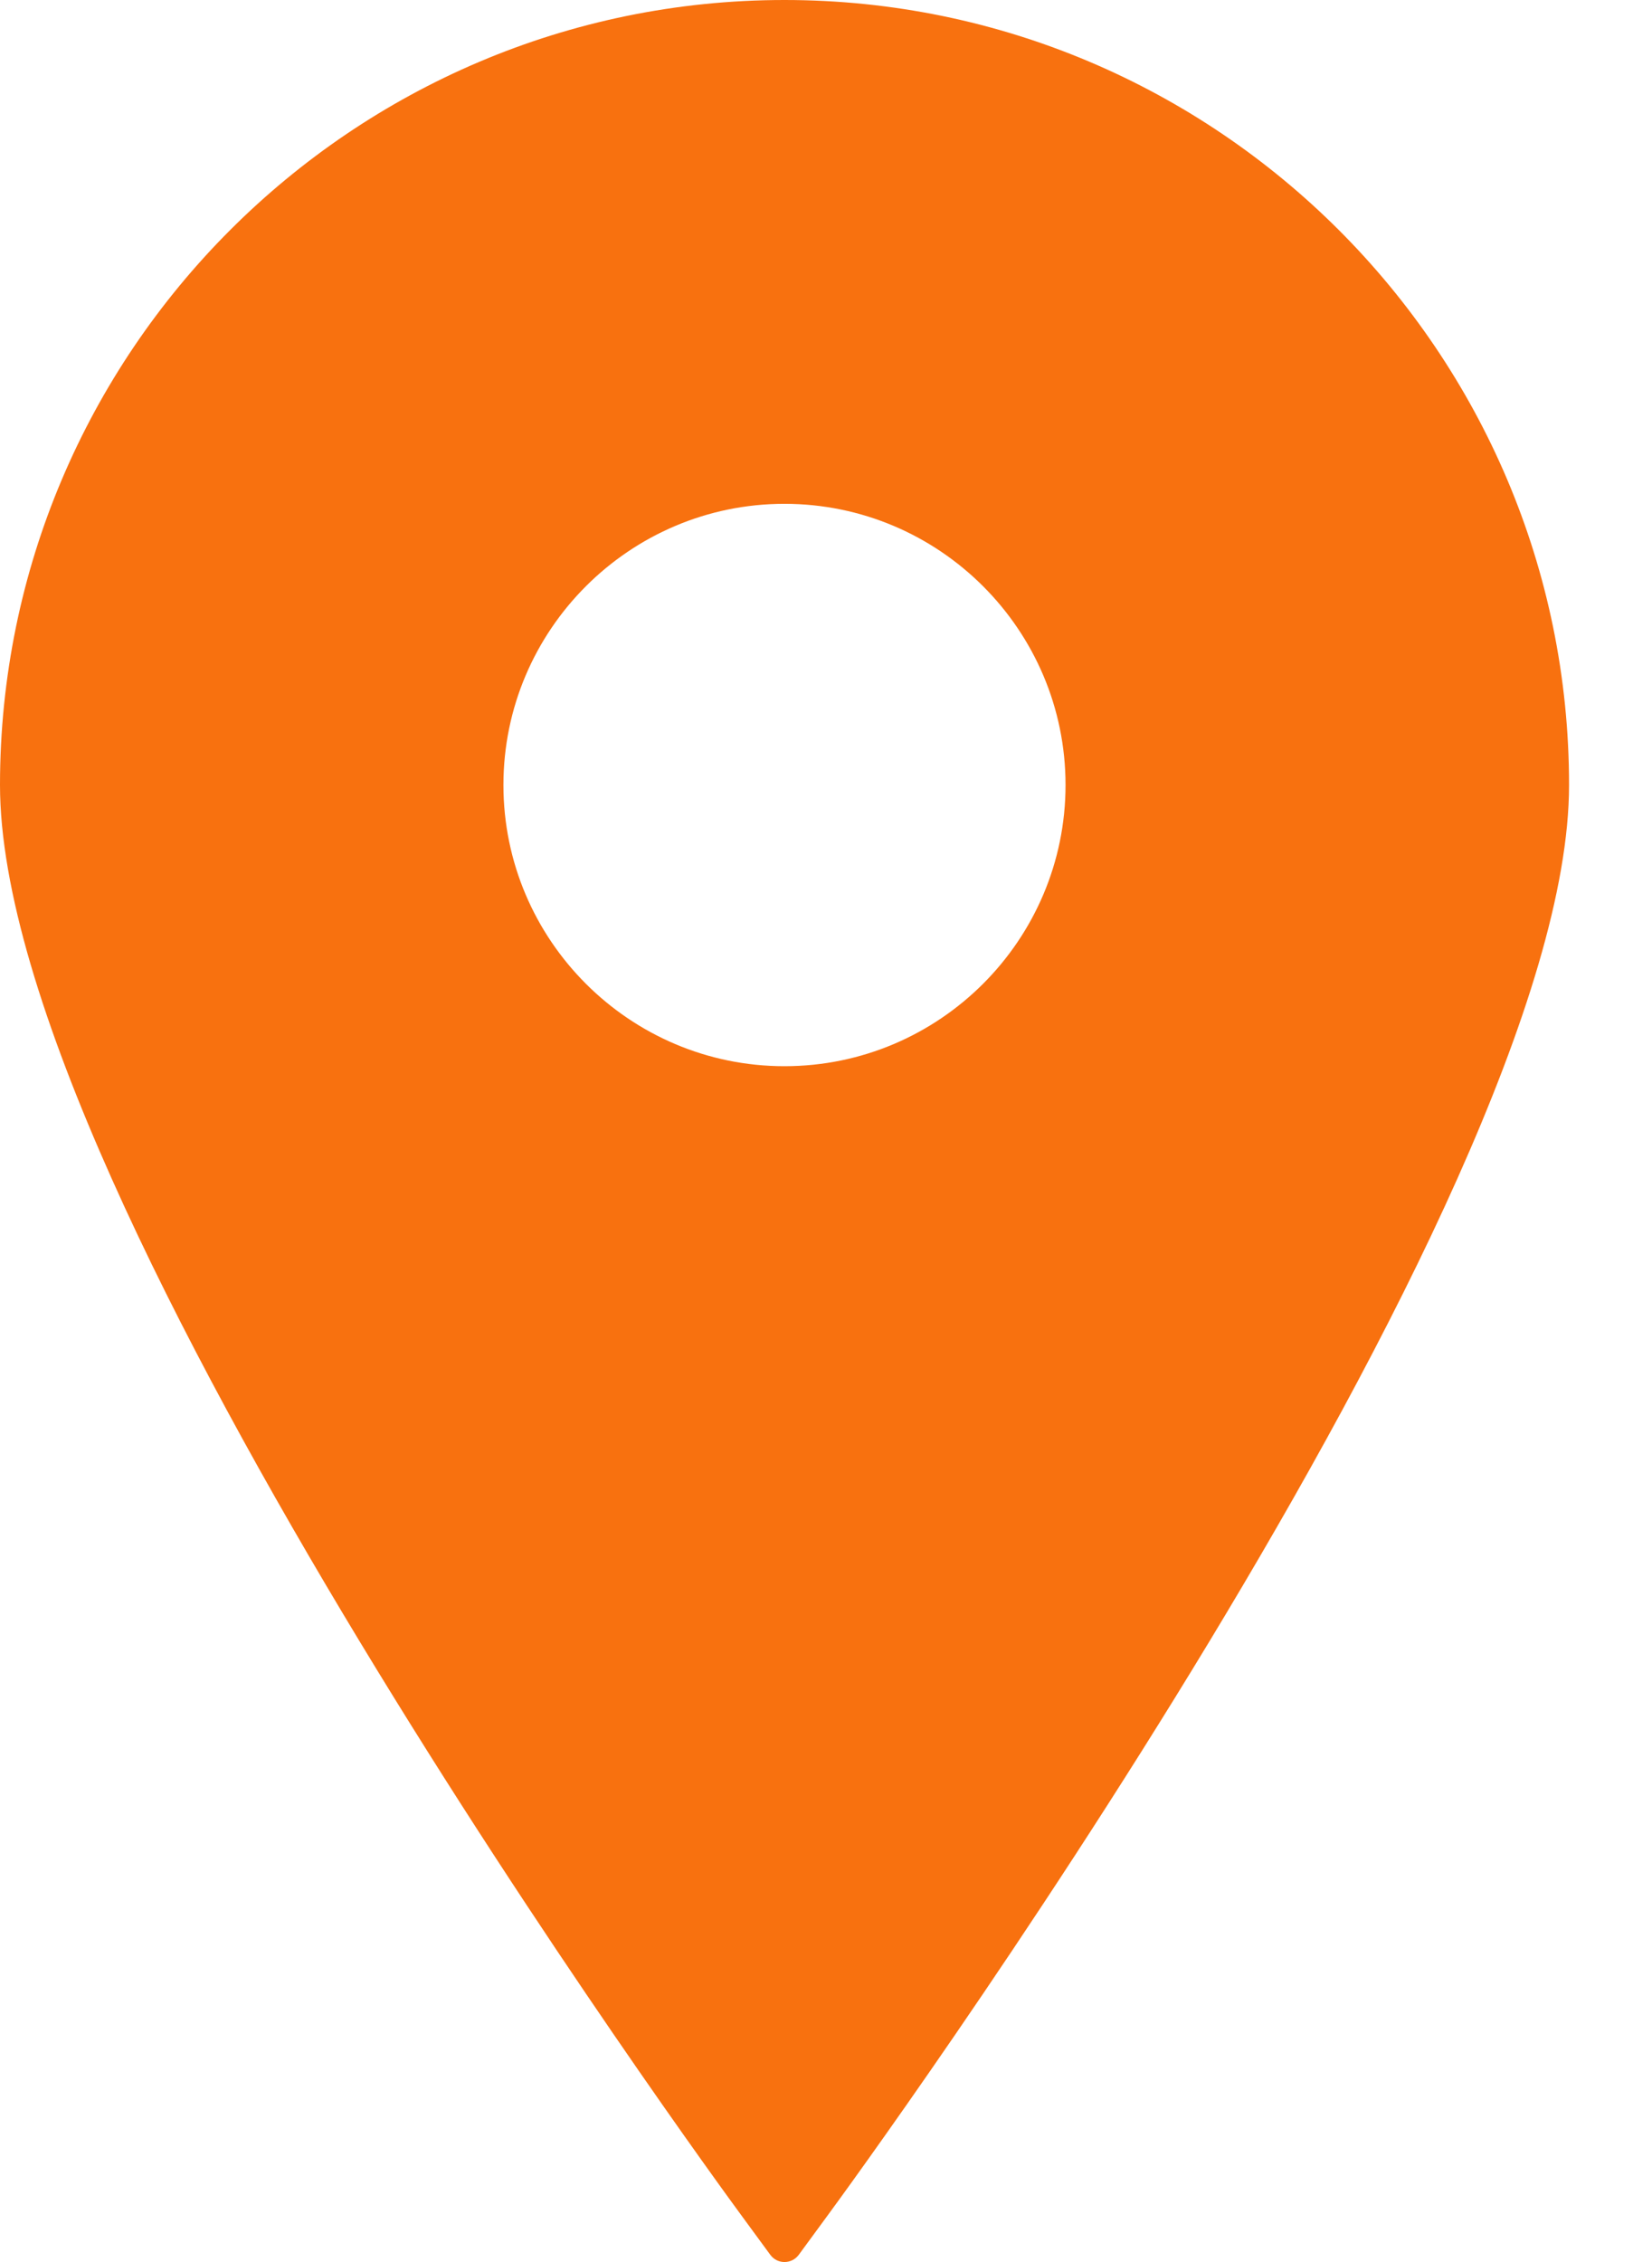 <svg width="19" height="26" viewBox="0 0 19 26" fill="none" xmlns="http://www.w3.org/2000/svg">
<path d="M9.022 0C4.047 0 0 4.048 0 9.023C0 13.812 8.186 25.001 8.535 25.475L8.86 25.918C8.898 25.97 8.959 26 9.022 26C9.087 26 9.147 25.97 9.186 25.918L9.511 25.475C9.86 25.001 18.046 13.812 18.046 9.023C18.046 4.048 13.998 0 9.022 0ZM9.022 5.791C10.805 5.791 12.255 7.241 12.255 9.023C12.255 10.805 10.805 12.255 9.022 12.255C7.241 12.255 5.79 10.805 5.79 9.023C5.79 7.241 7.241 5.791 9.022 5.791Z" fill="#F8710F"/>
</svg>
